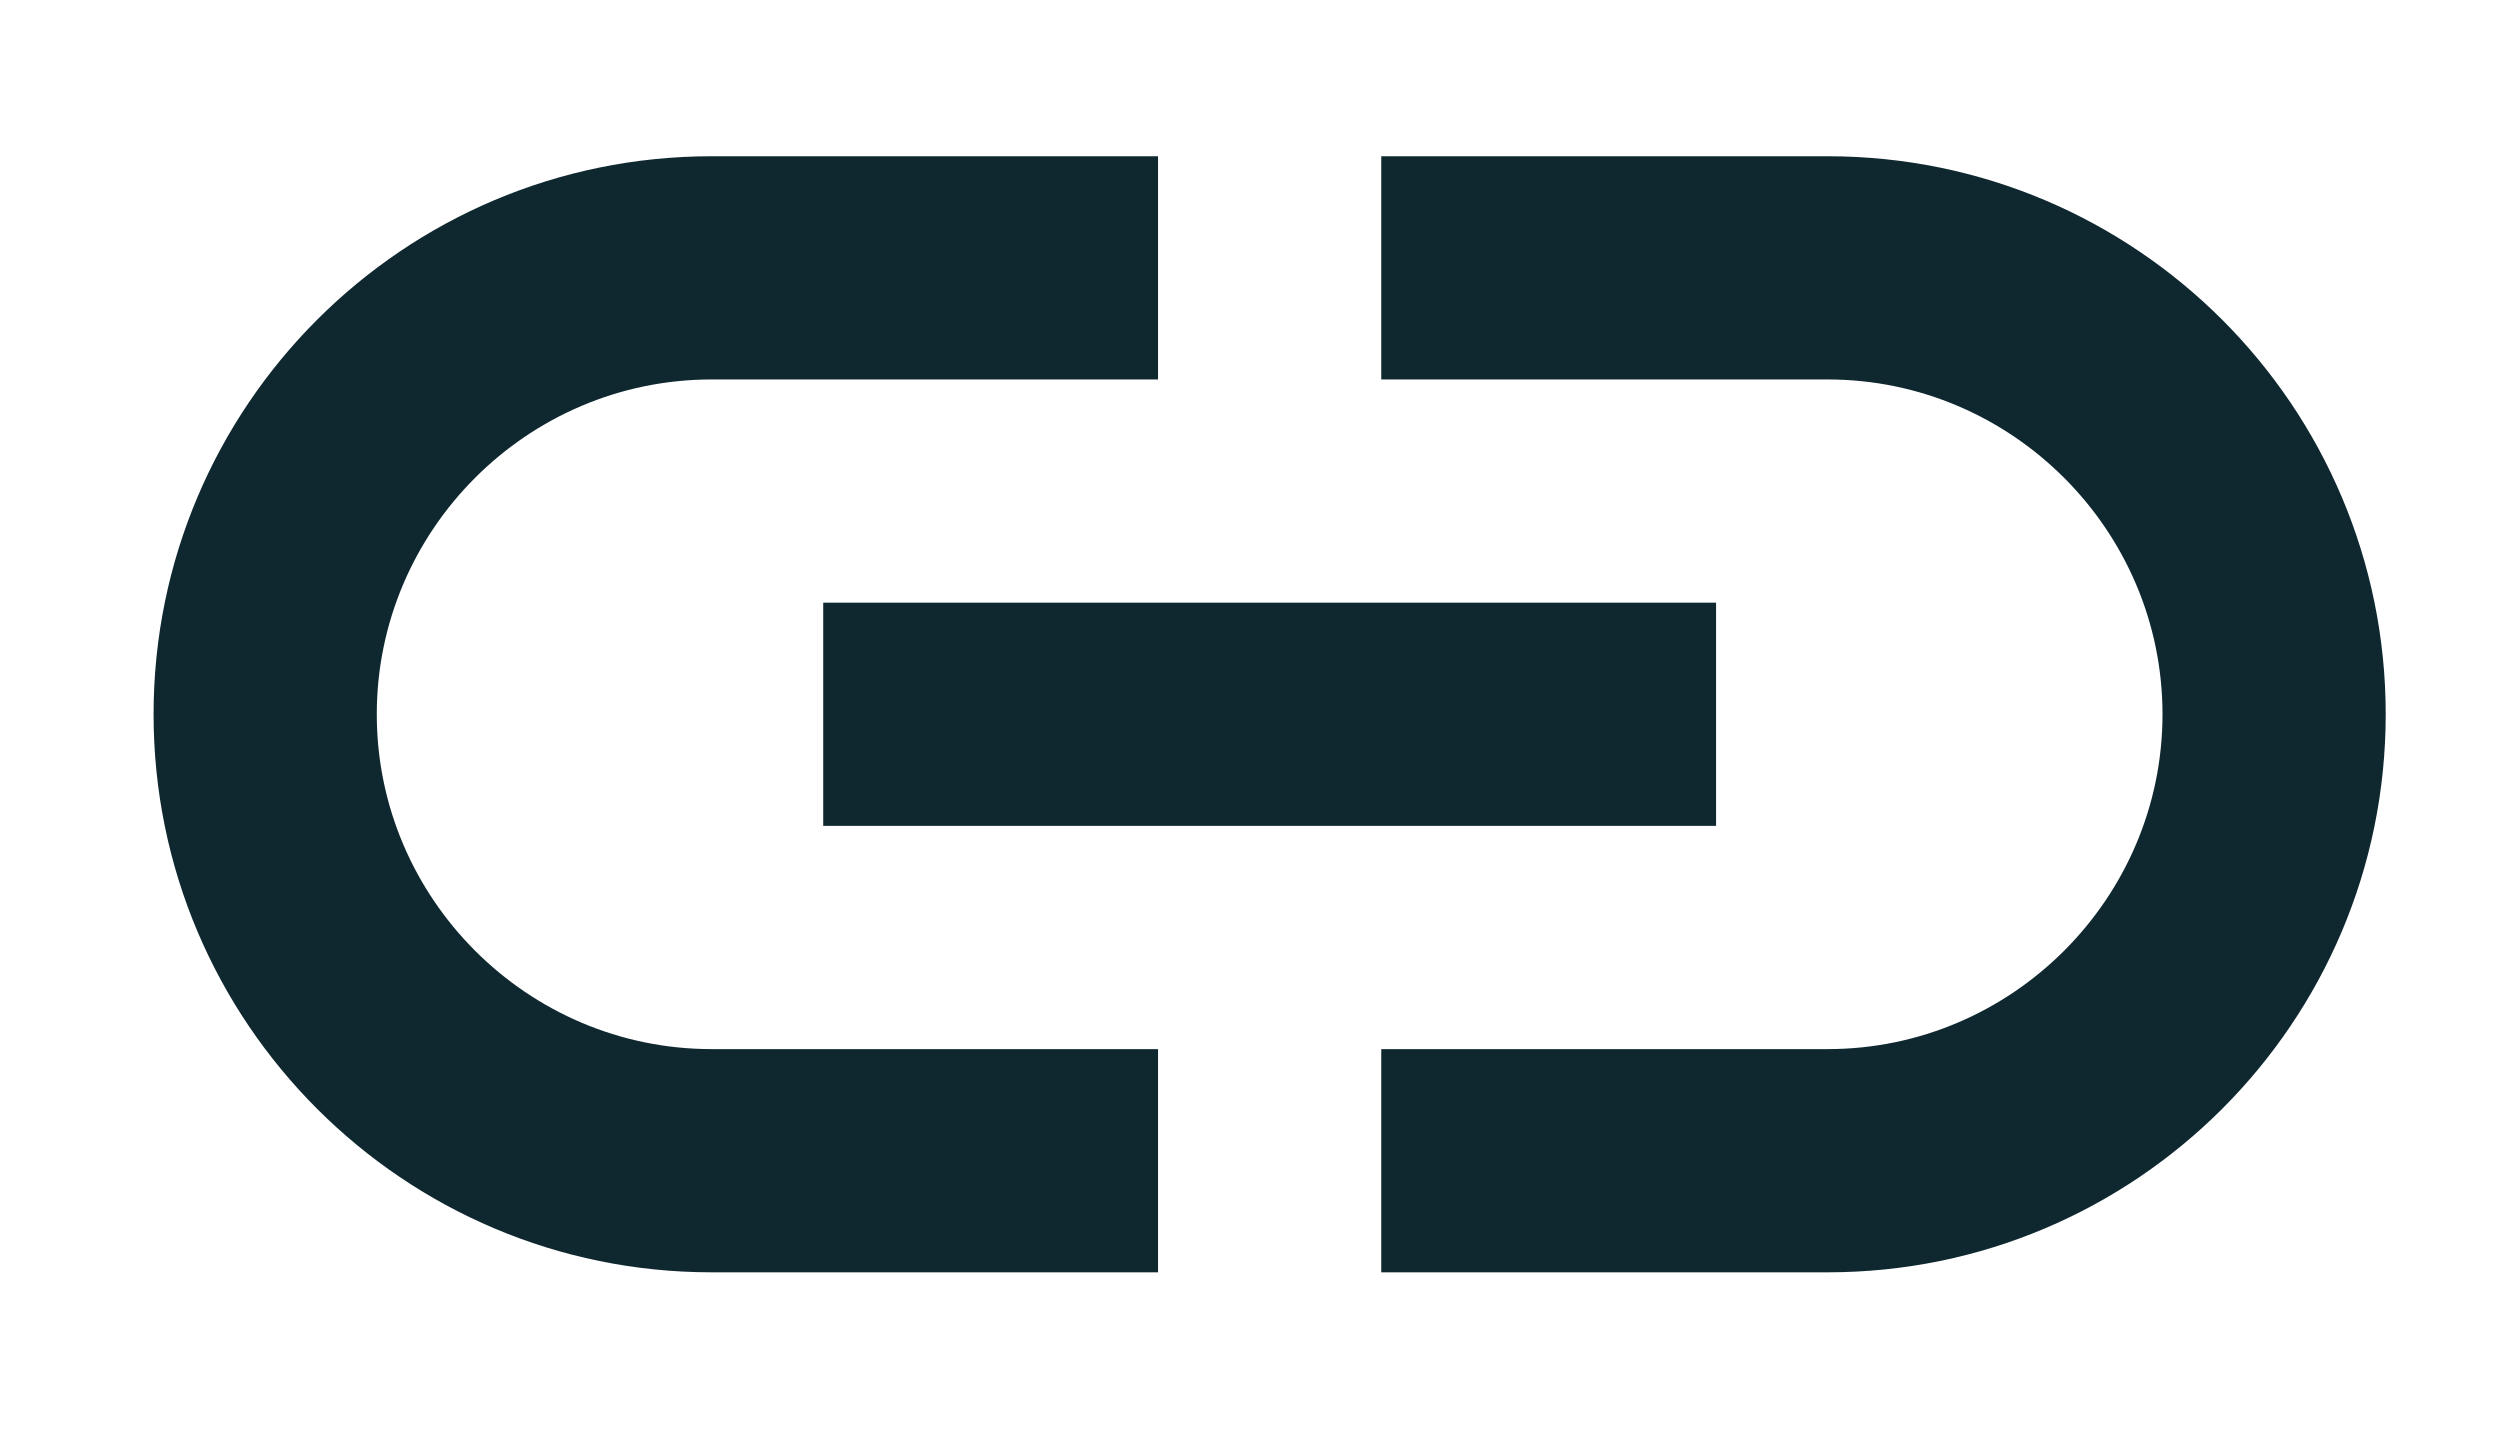 <svg width="14" height="8" viewBox="0 0 14 8" fill="none" xmlns="http://www.w3.org/2000/svg">
<path d="M10.235 0.875H7.735V2.125H10.235C11.266 2.125 12.11 2.969 12.11 4C12.11 5.031 11.266 5.875 10.235 5.875H7.735V7.125H10.235C11.96 7.125 13.36 5.725 13.36 4C13.36 2.275 11.96 0.875 10.235 0.875ZM6.485 5.875H3.985C2.953 5.875 2.11 5.031 2.11 4C2.11 2.969 2.953 2.125 3.985 2.125H6.485V0.875H3.985C2.26 0.875 0.86 2.275 0.86 4C0.86 5.725 2.26 7.125 3.985 7.125H6.485V5.875ZM4.61 3.375H9.61V4.625H4.61V3.375Z" fill="#0F2830"/>
</svg>
